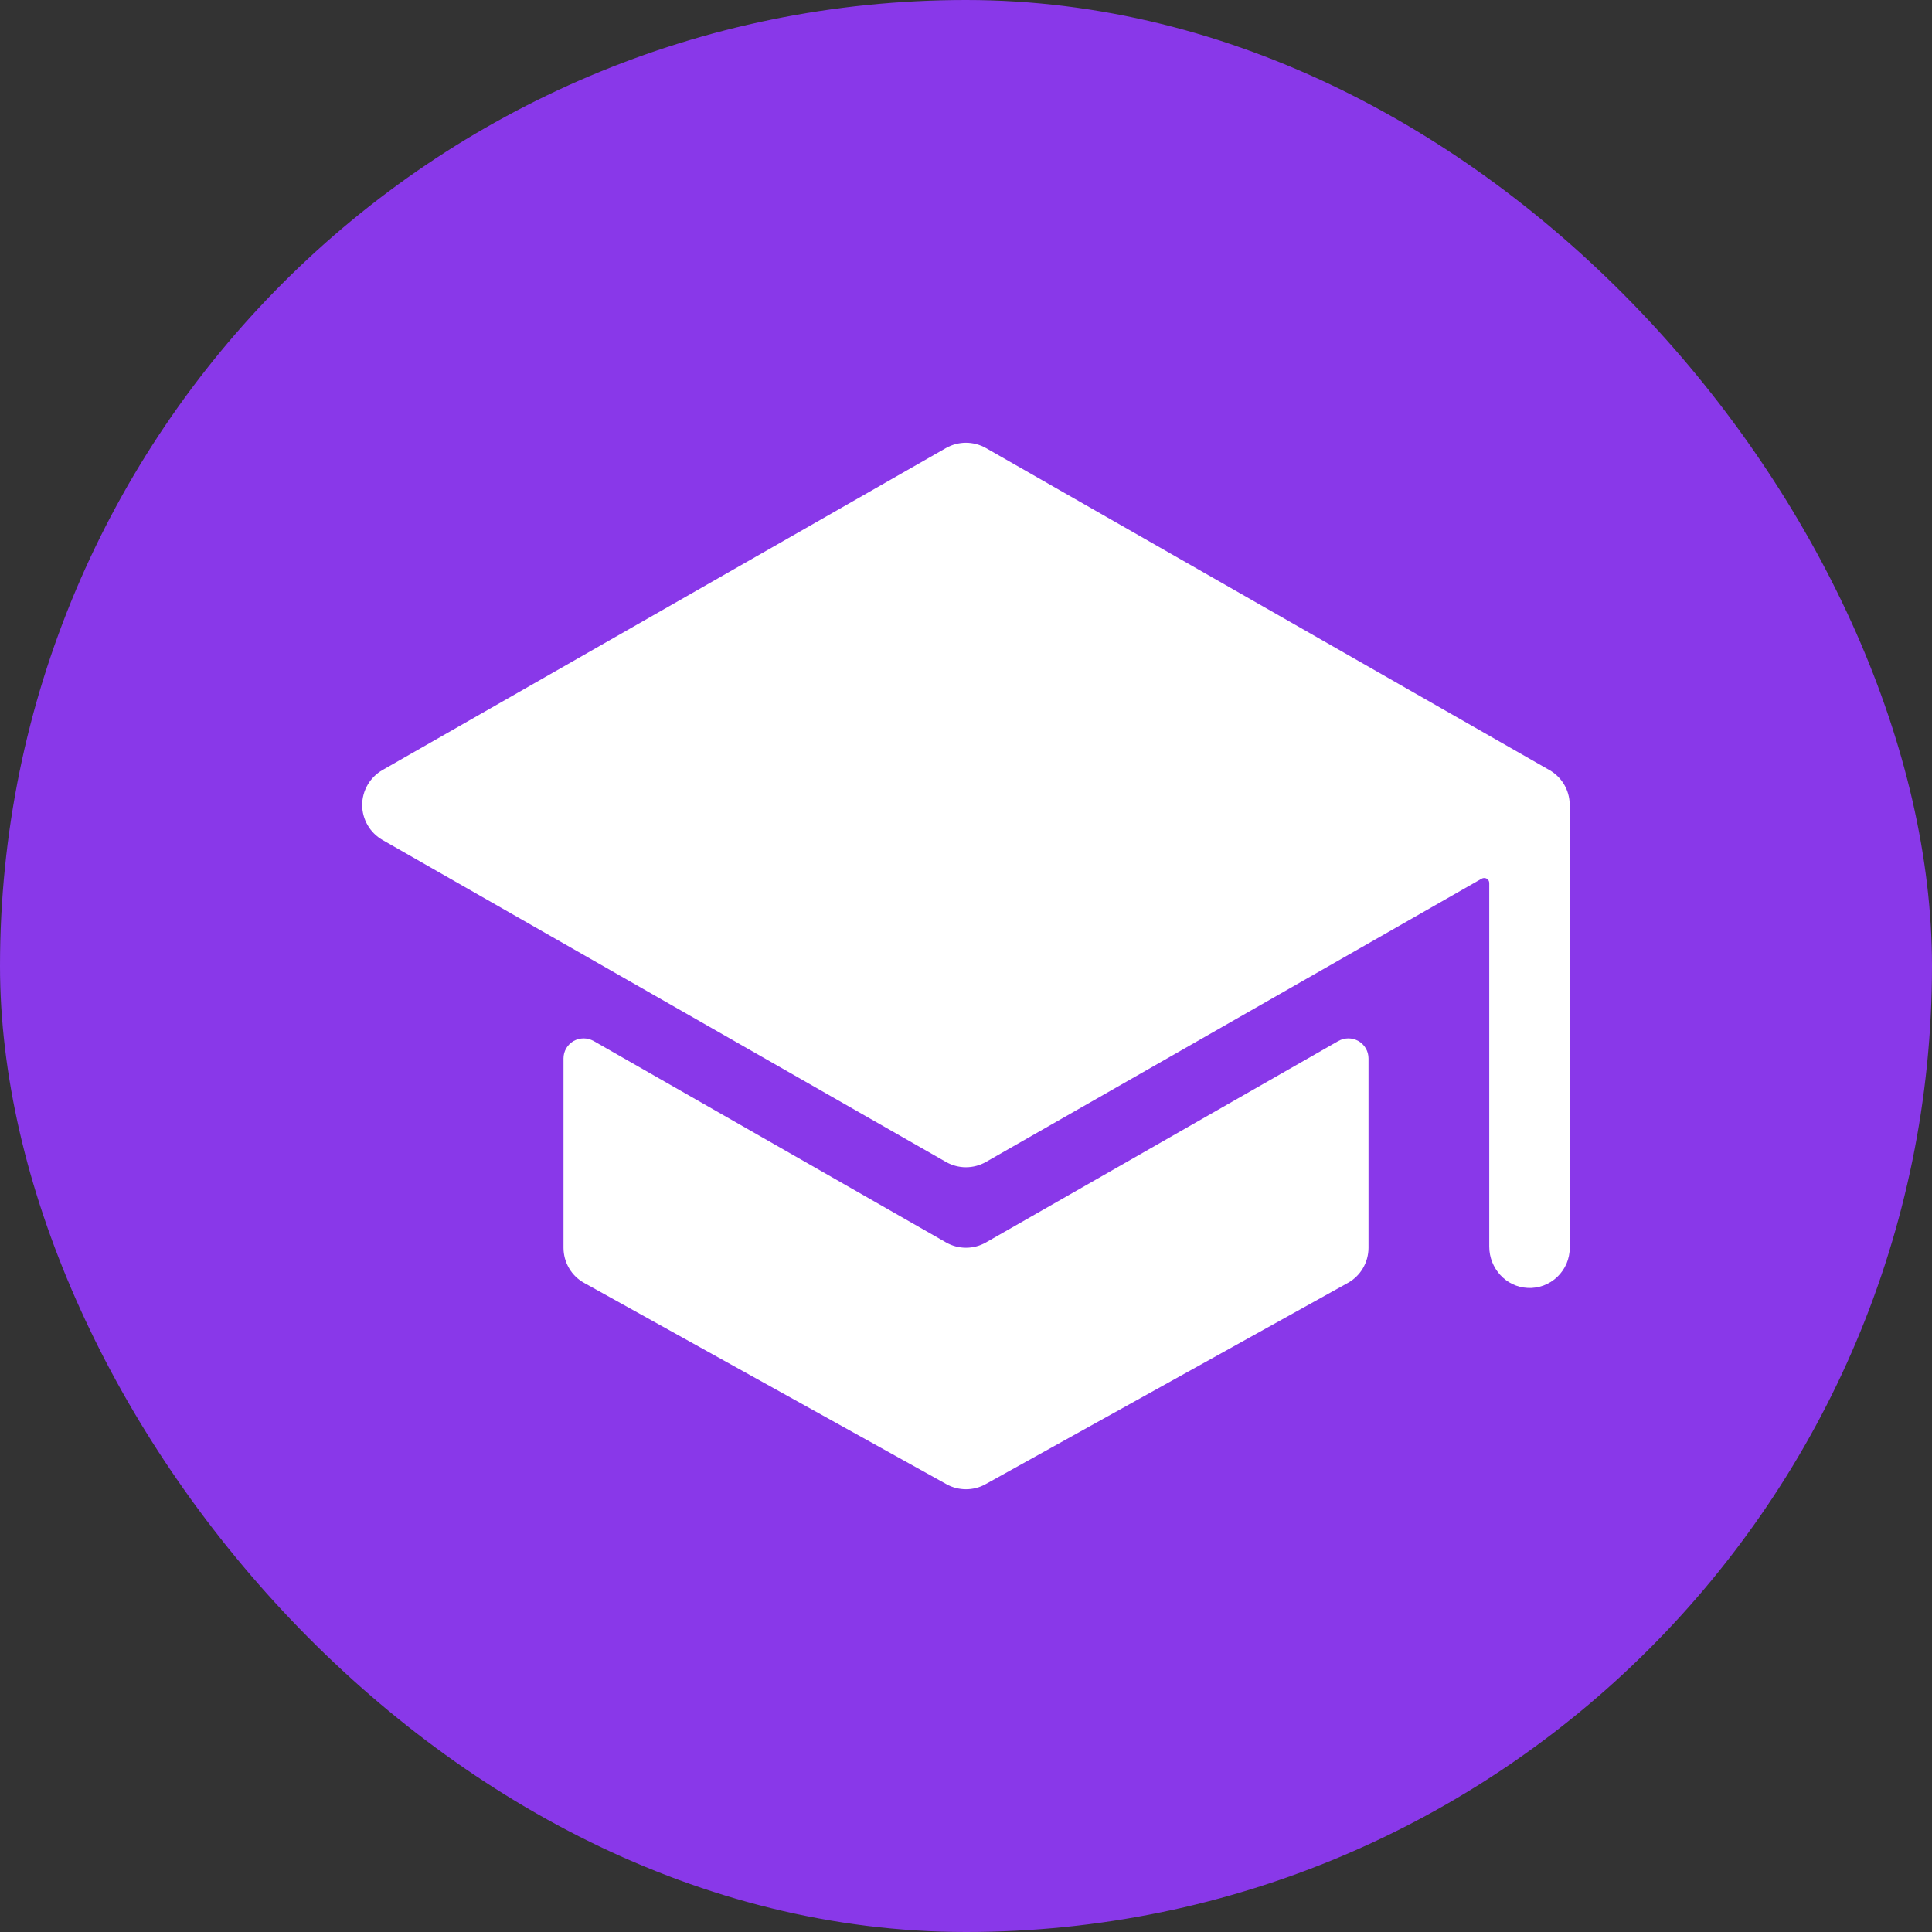 <svg width="24" height="24" viewBox="0 0 24 24" fill="none" xmlns="http://www.w3.org/2000/svg">
<rect x="0" y="0" width="24" height="24" fill="#333333" stroke="none"/>
<rect width="24" height="24" rx="12" fill="#8938E9"/>
<path d="M12 15.5C11.913 15.5 11.827 15.477 11.752 15.434L7.375 12.932C7.337 12.911 7.294 12.899 7.25 12.899C7.206 12.899 7.163 12.911 7.125 12.932C7.087 12.954 7.055 12.986 7.033 13.024C7.011 13.062 7 13.105 7 13.149V15.5C7 15.589 7.024 15.677 7.069 15.754C7.114 15.831 7.179 15.894 7.257 15.937L11.757 18.437C11.832 18.479 11.915 18.5 12 18.5C12.085 18.5 12.168 18.479 12.243 18.437L16.743 15.937C16.821 15.894 16.886 15.831 16.931 15.754C16.976 15.677 17 15.589 17 15.5V13.149C17 13.105 16.989 13.062 16.967 13.024C16.945 12.986 16.913 12.954 16.875 12.932C16.837 12.911 16.794 12.899 16.75 12.899C16.706 12.899 16.663 12.911 16.625 12.932L12.248 15.434C12.173 15.477 12.087 15.5 12 15.5Z" fill="white"/>
<path d="M19.497 9.953V9.95C19.489 9.87 19.462 9.794 19.419 9.727C19.375 9.661 19.317 9.605 19.247 9.566L12.248 5.566C12.172 5.523 12.086 5.5 11.999 5.5C11.912 5.5 11.827 5.523 11.751 5.566L4.751 9.566C4.675 9.61 4.611 9.673 4.567 9.749C4.523 9.825 4.499 9.912 4.499 10C4.499 10.088 4.523 10.175 4.567 10.251C4.611 10.327 4.675 10.39 4.751 10.434L11.751 14.434C11.827 14.477 11.912 14.5 11.999 14.5C12.086 14.5 12.172 14.477 12.248 14.434L18.406 10.915C18.416 10.909 18.427 10.907 18.438 10.907C18.448 10.907 18.459 10.909 18.469 10.915C18.478 10.921 18.486 10.928 18.492 10.938C18.497 10.947 18.5 10.958 18.5 10.969V15.486C18.5 15.755 18.707 15.986 18.976 15.999C19.044 16.003 19.111 15.992 19.174 15.969C19.238 15.945 19.296 15.909 19.345 15.862C19.394 15.815 19.433 15.759 19.46 15.697C19.486 15.635 19.5 15.568 19.5 15.5V10C19.5 9.984 19.499 9.969 19.497 9.953Z" fill="white"/>
</svg>
